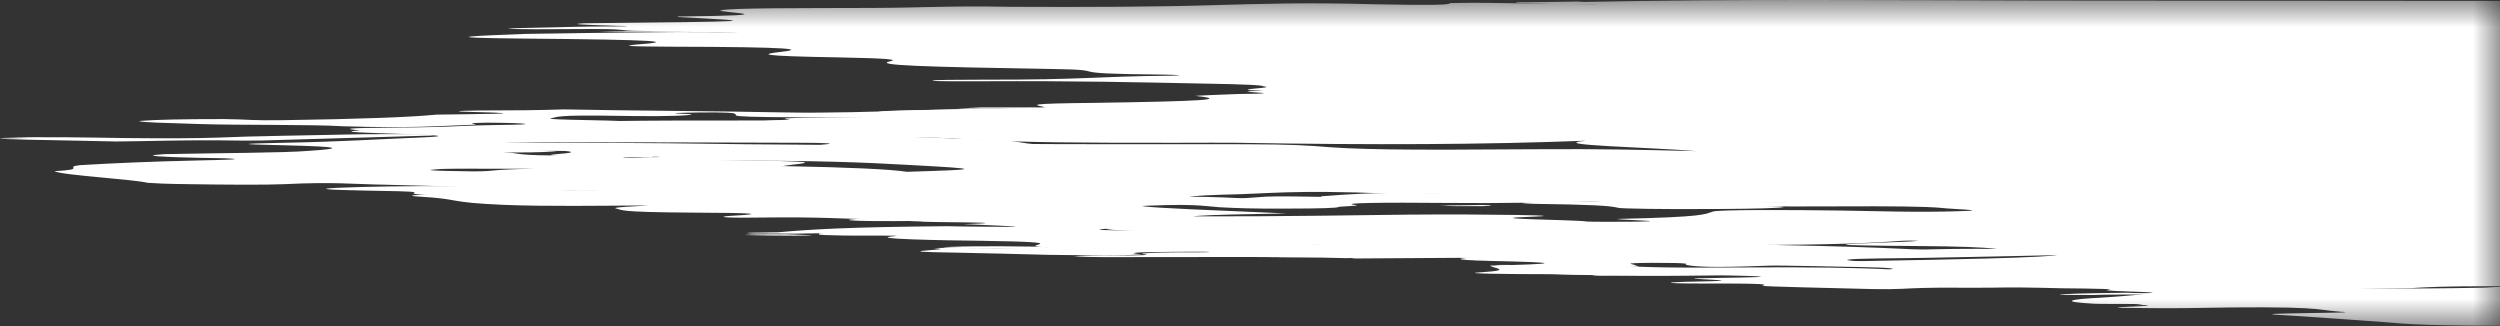 <svg width="46" height="6" viewBox="0 0 46 6" fill="none" xmlns="http://www.w3.org/2000/svg">
<rect x="0" y="0" width="46" height="6" fill="#333333" stroke="none"/>
<mask id="mask0_448_1630" style="mask-type:alpha" maskUnits="userSpaceOnUse" x="0" y="0" width="46" height="6">
<rect width="46" height="6" fill="#D9D9D9"/>
</mask>
<g mask="url(#mask0_448_1630)">
<path d="M11.847 0.569C11.223 0.565 11.691 0.526 10.598 0.535C10.129 0.539 9.505 0.543 9.349 0.526C9.349 0.518 9.973 0.509 10.286 0.501C10.442 0.496 10.598 0.492 10.91 0.488C11.066 0.484 11.535 0.492 11.535 0.479C11.379 0.475 11.223 0.471 11.066 0.466C10.754 0.454 10.442 0.445 10.754 0.428C14.033 0.394 14.033 0.394 12.472 0.313C12.472 0.308 12.472 0.304 12.472 0.304C14.658 0.279 13.252 0.232 13.252 0.193C13.409 0.142 14.814 0.151 16.063 0.146C17 0.142 17.469 0.104 18.562 0.125C19.967 0.133 21.372 0.125 22.309 0.095C23.246 0.069 24.027 0.044 25.276 0.078C26.369 0.099 26.682 0.091 26.682 0.057C27.15 0.044 27.619 0.057 27.931 0.061C28.555 0.061 28.868 0.078 29.336 0.078C29.492 0.069 29.024 0.074 29.024 0.069C28.712 0.057 28.712 0.044 29.18 0.035C31.835 -0.02 34.802 0.005 37.612 0.01C60.879 0.027 83.834 0.052 106.944 0.057C119.905 0.061 132.866 0.061 145.827 0.061C146.451 0.061 147.232 0.065 147.857 0.065C150.667 0.061 153.634 0.061 156.445 0.078C157.226 0.082 157.85 0.074 158.475 0.069C163.94 0.057 169.406 0.074 174.871 0.069C181.117 0.061 187.52 0.074 193.766 0.061C194.078 0.061 194.39 0.061 194.546 0.061C201.261 0.074 207.976 0.061 214.69 0.069C222.029 0.074 229.369 0.065 236.708 0.069C238.269 0.069 239.675 0.086 241.236 0.086C241.861 0.086 242.485 0.099 242.798 0.116C243.422 0.151 244.359 0.172 245.609 0.193C247.014 0.215 245.921 0.232 244.984 0.244C246.389 0.249 247.014 0.227 247.482 0.197C247.795 0.176 248.419 0.163 248.888 0.146C250.449 0.095 251.074 0.099 252.011 0.159C252.323 0.172 252.479 0.189 252.948 0.197C254.353 0.236 254.665 0.291 255.446 0.338C256.227 0.385 257.164 0.428 257.476 0.484C257.632 0.513 258.101 0.543 259.662 0.552C260.599 0.56 261.068 0.59 261.224 0.616C261.38 0.65 260.131 0.633 259.506 0.65C260.131 0.663 261.068 0.65 261.536 0.667C262.161 0.688 261.38 0.706 261.068 0.727C260.443 0.782 261.536 0.825 262.317 0.868C263.722 0.945 264.503 1.022 263.878 1.107C263.878 1.115 264.035 1.124 264.035 1.137C264.347 1.162 263.566 1.192 264.503 1.222C265.128 1.244 264.191 1.282 263.098 1.295C262.005 1.308 261.692 1.282 261.224 1.261C261.068 1.248 260.755 1.231 260.443 1.218C259.35 1.175 259.35 1.133 260.755 1.094C261.068 1.086 261.224 1.077 261.536 1.056C259.975 1.094 258.725 1.128 258.725 1.184C258.725 1.201 258.413 1.214 258.101 1.226C256.695 1.261 258.101 1.291 258.101 1.325C258.257 1.325 258.257 1.32 258.413 1.32C259.818 1.337 259.194 1.359 258.569 1.376C258.257 1.389 257.632 1.393 257.164 1.402C255.446 1.453 255.446 1.453 253.572 1.406C253.416 1.397 253.416 1.389 253.416 1.38C254.978 1.355 255.29 1.316 254.197 1.269C253.728 1.248 253.572 1.226 253.416 1.201C252.635 1.209 251.855 1.256 251.386 1.218C251.855 1.239 253.26 1.261 252.792 1.308C252.479 1.32 252.167 1.329 251.698 1.333C251.074 1.337 250.605 1.325 250.137 1.32C248.888 1.308 248.107 1.291 249.044 1.252C248.107 1.278 248.419 1.299 248.732 1.325C249.044 1.346 249.2 1.367 248.263 1.38C247.326 1.389 246.702 1.376 246.545 1.346C246.389 1.312 245.296 1.308 244.359 1.303C244.203 1.303 244.359 1.316 244.203 1.32C244.515 1.333 242.642 1.35 244.359 1.355C245.14 1.367 244.515 1.393 244.984 1.41C245.296 1.414 245.608 1.423 245.765 1.431C245.921 1.444 245.921 1.453 245.609 1.461C244.047 1.47 242.954 1.431 241.549 1.427C241.08 1.427 241.08 1.41 241.236 1.397C241.392 1.38 241.549 1.359 240.455 1.363C239.675 1.367 239.206 1.38 239.206 1.402C239.362 1.436 239.987 1.461 241.08 1.47C242.642 1.483 242.329 1.495 241.549 1.525C240.612 1.56 239.519 1.572 238.113 1.581C238.894 1.606 239.206 1.632 240.455 1.636C241.236 1.641 241.392 1.628 241.705 1.615C242.329 1.598 241.705 1.598 241.392 1.589C240.455 1.56 240.768 1.53 242.329 1.517C243.422 1.508 244.672 1.504 245.452 1.478C246.233 1.478 246.858 1.483 247.482 1.491C247.482 1.547 246.702 1.598 245.765 1.645C245.452 1.662 245.452 1.675 245.921 1.683C248.575 1.726 248.419 1.816 249.981 1.88C249.981 1.884 250.137 1.888 250.137 1.893C250.137 1.914 251.386 1.94 250.605 1.957C249.512 1.978 248.419 2.004 246.858 1.999C246.389 1.999 245.921 1.995 245.609 1.982C244.203 1.931 242.329 1.922 239.831 1.948C240.612 1.957 241.549 1.965 241.236 1.995C241.08 2.012 240.768 2.029 241.549 2.042C242.329 2.051 243.266 2.046 243.735 2.033C245.296 1.974 246.858 1.999 248.575 2.033C248.888 2.042 249.2 2.038 249.512 2.033C249.981 2.025 250.449 2.008 250.918 2.025C251.386 2.042 250.918 2.059 250.605 2.072C250.449 2.08 250.137 2.085 249.825 2.093C249.512 2.097 249.2 2.106 248.888 2.11C247.326 2.119 248.575 2.162 247.795 2.183C247.638 2.217 248.575 2.196 249.044 2.204C250.449 2.2 251.698 2.179 252.948 2.174C253.572 2.187 253.572 2.204 253.572 2.221C253.572 2.243 253.104 2.26 252.479 2.273C251.855 2.281 251.074 2.281 250.762 2.307C249.668 2.337 247.951 2.311 246.545 2.337C247.17 2.349 247.795 2.345 248.419 2.349C249.044 2.354 249.668 2.358 249.981 2.375C250.293 2.396 249.825 2.409 249.356 2.418C248.732 2.435 248.263 2.448 247.482 2.456C246.389 2.465 246.702 2.482 247.014 2.499C247.014 2.507 247.326 2.499 247.17 2.499C247.014 2.499 247.014 2.499 247.014 2.495C247.17 2.465 247.795 2.448 248.732 2.448C249.825 2.448 249.668 2.478 249.825 2.495C249.981 2.516 249.981 2.537 250.137 2.559C250.293 2.576 250.137 2.597 250.918 2.601C251.386 2.601 251.855 2.589 252.011 2.576C252.323 2.559 252.323 2.542 251.698 2.529C250.918 2.512 249.981 2.499 249.512 2.469C249.044 2.431 249.2 2.413 250.605 2.413C251.542 2.413 252.323 2.422 253.26 2.396C253.885 2.379 255.29 2.409 255.915 2.439C256.539 2.469 256.695 2.512 258.725 2.482C259.506 2.469 260.443 2.49 260.443 2.524C260.443 2.589 260.287 2.589 258.101 2.576C257.164 2.571 256.071 2.571 254.978 2.554C255.915 2.584 256.695 2.601 257.945 2.601C259.506 2.606 260.443 2.644 261.536 2.67C262.005 2.682 261.692 2.695 261.224 2.7C260.755 2.708 260.131 2.7 259.506 2.712C260.443 2.746 261.536 2.764 262.941 2.742C263.722 2.729 264.503 2.729 265.44 2.729C265.596 2.729 265.908 2.729 266.065 2.734C267.782 2.746 266.065 2.806 267.626 2.823C269.031 2.84 269.5 2.866 269.031 2.909C268.875 2.922 268.875 2.939 269.188 2.951C269.656 2.947 269.656 2.939 269.812 2.93C270.281 2.9 271.061 2.892 272.155 2.896C273.248 2.904 273.872 2.922 273.872 2.951C273.872 2.99 273.716 3.033 275.746 3.033C277.464 3.105 280.587 3.126 282.305 3.199C282.773 3.225 283.085 3.25 283.398 3.276C283.866 3.31 282.305 3.314 281.992 3.34C282.461 3.349 282.617 3.344 282.773 3.34C284.022 3.31 285.115 3.319 285.428 3.361C285.584 3.383 285.115 3.404 286.521 3.4C287.145 3.4 287.301 3.434 288.082 3.447C289.331 3.464 290.893 3.477 290.893 3.528C291.049 3.545 291.83 3.553 292.298 3.562C292.611 3.566 292.767 3.575 292.767 3.579C292.923 3.592 292.767 3.6 293.079 3.613C292.923 3.596 292.767 3.571 293.548 3.571C294.953 3.566 294.797 3.609 295.734 3.622C296.046 3.63 296.046 3.618 295.89 3.622C294.797 3.588 293.86 3.545 292.454 3.515C291.986 3.502 291.674 3.489 291.83 3.468C292.767 3.442 293.704 3.43 294.641 3.472C294.797 3.481 294.641 3.498 295.109 3.498C298.076 3.489 298.701 3.549 299.481 3.605C299.638 3.618 299.638 3.635 299.95 3.647C300.887 3.711 301.668 3.775 300.887 3.848C300.262 3.891 300.574 3.942 299.638 3.985C299.169 4.006 298.701 4.027 297.92 4.049C298.544 4.066 299.013 4.079 299.638 4.096C300.262 4.074 300.574 4.057 299.794 4.032C299.325 4.015 299.325 3.989 299.794 3.972C300.418 3.951 301.199 3.963 301.824 3.972C303.073 4.01 303.229 4.057 303.541 4.104C304.166 4.181 304.634 4.258 304.947 4.335C305.415 4.446 305.103 4.561 304.01 4.672C303.541 4.719 303.541 4.762 304.947 4.8C305.415 4.813 306.196 4.826 305.728 4.847C305.103 4.877 303.854 4.869 303.229 4.856C302.136 4.839 301.199 4.847 300.262 4.856C298.388 4.864 298.388 4.817 297.764 4.792C297.295 4.728 297.295 4.664 296.983 4.6C296.983 4.561 298.076 4.523 297.295 4.48C296.983 4.471 296.983 4.45 296.358 4.459C295.89 4.467 296.202 4.48 296.514 4.484C296.827 4.493 296.983 4.497 296.827 4.51C295.109 4.54 296.046 4.595 295.421 4.634C295.109 4.659 295.109 4.689 294.641 4.719C293.704 4.787 294.172 4.851 295.89 4.907C296.358 4.92 296.358 4.933 296.358 4.95C296.202 5.018 296.827 5.082 298.857 5.133C299.325 5.142 299.638 5.159 299.794 5.172C300.106 5.202 299.638 5.21 298.544 5.206C299.95 5.214 300.887 5.236 301.199 5.283C301.668 5.347 302.292 5.411 302.292 5.475C302.292 5.505 303.229 5.518 304.01 5.53C304.791 5.543 306.196 5.552 305.103 5.594C304.947 5.603 305.103 5.607 305.259 5.616C307.289 5.714 306.821 5.821 306.977 5.927C307.133 5.962 306.508 5.991 304.947 6C303.385 5.983 303.229 5.94 302.917 5.906C302.448 5.863 303.073 5.816 302.917 5.765C302.136 5.799 302.292 5.833 302.292 5.868C302.136 5.91 299.794 5.957 298.232 5.949C297.608 5.944 297.451 5.932 297.295 5.919C296.983 5.898 296.671 5.88 296.202 5.863C295.734 5.846 295.265 5.842 294.953 5.863C294.484 5.893 294.016 5.915 292.767 5.919C291.361 5.923 291.205 5.885 290.737 5.863C290.424 5.846 289.8 5.851 289.331 5.846C287.614 5.833 287.458 5.812 288.707 5.778C289.8 5.744 291.049 5.74 292.454 5.752C293.079 5.757 293.704 5.765 294.016 5.744C294.328 5.722 293.704 5.714 293.235 5.71C291.518 5.684 292.142 5.654 292.923 5.624C292.142 5.637 291.518 5.65 290.893 5.658C289.956 5.676 288.863 5.688 288.082 5.65C287.301 5.611 288.551 5.599 289.488 5.586C289.956 5.577 290.581 5.577 290.737 5.56C290.424 5.543 289.8 5.547 289.488 5.556C288.394 5.577 286.989 5.586 285.74 5.586C284.178 5.59 283.398 5.616 282.617 5.646C282.461 5.654 282.148 5.663 282.461 5.671C282.773 5.68 283.241 5.676 283.554 5.667C284.022 5.654 284.178 5.62 285.271 5.633C286.677 5.646 288.238 5.654 289.019 5.697C289.488 5.727 289.956 5.757 288.394 5.782C286.833 5.808 286.521 5.838 287.926 5.876C288.395 5.889 288.551 5.906 287.926 5.923C286.989 5.944 285.896 5.953 284.803 5.94C284.022 5.932 284.022 5.91 284.335 5.889C284.803 5.863 285.428 5.838 284.178 5.812C284.022 5.808 283.866 5.804 283.866 5.799C283.866 5.757 283.085 5.748 281.836 5.765C280.275 5.791 279.025 5.804 278.557 5.735C278.401 5.718 277.776 5.722 277.62 5.731C276.839 5.765 275.746 5.757 274.497 5.757C273.404 5.757 271.998 5.765 271.998 5.812C271.998 5.838 271.374 5.846 270.437 5.851C269.344 5.855 268.251 5.851 267.001 5.842C266.221 5.838 265.752 5.821 265.752 5.795C265.908 5.774 265.908 5.752 265.752 5.731C265.284 5.688 266.065 5.671 267.47 5.671C268.719 5.671 269.968 5.663 271.218 5.663C271.374 5.641 270.749 5.641 270.437 5.641C268.095 5.633 266.221 5.582 263.566 5.586C262.785 5.586 261.848 5.573 261.692 5.552C261.068 5.488 259.038 5.466 257.476 5.432C257.32 5.428 257.32 5.424 257.32 5.415C257.164 5.394 258.413 5.377 257.632 5.36C256.852 5.342 256.227 5.36 255.446 5.368C254.822 5.377 254.197 5.372 253.572 5.377C252.792 5.381 252.323 5.398 252.167 5.424C253.104 5.419 252.792 5.372 254.041 5.385C255.134 5.398 255.446 5.428 255.134 5.458C254.978 5.471 254.822 5.483 255.29 5.488C255.758 5.496 256.227 5.488 256.695 5.479C258.101 5.449 259.038 5.441 259.194 5.505C259.194 5.522 259.662 5.535 260.443 5.539C262.005 5.543 261.692 5.577 261.38 5.603C261.068 5.637 260.131 5.641 259.038 5.633C257.945 5.62 256.695 5.603 256.227 5.658C256.852 5.633 257.632 5.616 258.569 5.633C259.662 5.654 261.068 5.663 261.848 5.693C262.161 5.701 262.161 5.71 262.629 5.701C264.191 5.688 264.347 5.714 264.035 5.744C263.878 5.757 263.566 5.765 263.566 5.782C263.41 5.821 262.629 5.821 261.848 5.804C260.599 5.778 259.194 5.778 257.788 5.782C256.227 5.787 254.822 5.761 253.416 5.744C252.167 5.731 251.074 5.722 250.449 5.765C250.137 5.787 249.356 5.791 248.419 5.791C248.107 5.791 247.795 5.795 247.951 5.804C248.107 5.816 248.419 5.816 248.732 5.812C249.825 5.787 251.23 5.787 252.479 5.787C253.26 5.787 253.572 5.799 253.728 5.816C254.197 5.863 252.011 5.923 250.449 5.91C249.825 5.906 249.512 5.91 249.356 5.923C249.044 5.944 248.575 5.966 247.639 5.949C246.702 5.936 245.765 5.923 245.765 5.885C245.765 5.859 246.389 5.825 244.828 5.821C243.11 5.816 243.422 5.859 243.266 5.889C243.11 5.936 240.455 5.962 239.05 5.932C238.582 5.919 238.582 5.906 238.738 5.889C238.894 5.88 239.206 5.872 239.675 5.863C240.455 5.846 241.236 5.829 240.924 5.804C240.768 5.787 238.113 5.774 237.332 5.787C236.083 5.808 234.678 5.821 233.429 5.842C232.179 5.863 230.93 5.876 229.369 5.859C230.149 5.872 230.462 5.885 229.993 5.906C229.056 5.944 225.309 5.983 223.591 5.97C222.966 5.966 222.654 5.957 222.654 5.94C222.498 5.885 221.092 5.868 219.375 5.898C219.062 5.902 218.594 5.91 218.438 5.906C216.876 5.855 216.564 5.91 215.939 5.927C215.002 5.957 213.753 5.944 212.66 5.953C212.036 5.957 211.879 5.932 212.192 5.919C212.972 5.889 213.909 5.859 213.753 5.816C213.753 5.804 214.222 5.799 214.69 5.799C217.813 5.808 217.813 5.808 219.687 5.748C217.345 5.782 215.159 5.825 212.504 5.761C212.816 5.804 211.723 5.825 210.786 5.842C208.6 5.88 207.039 5.944 204.228 5.957C202.666 5.966 200.48 5.927 200.324 5.885C200.168 5.868 200.48 5.842 199.543 5.842C198.606 5.838 197.669 5.846 197.201 5.868C196.576 5.898 195.952 5.927 194.703 5.94C193.609 5.953 192.673 5.953 191.736 5.923C190.486 5.88 190.174 5.885 189.237 5.927C188.769 5.953 188.3 5.966 187.363 5.936C187.207 5.927 186.895 5.91 186.426 5.919C184.553 5.949 184.084 5.902 183.46 5.872C182.835 5.842 182.21 5.833 181.43 5.859C180.18 5.893 179.4 5.859 178.463 5.846C178.15 5.842 178.15 5.833 178.15 5.825C178.306 5.799 181.43 5.748 182.21 5.761C182.991 5.774 183.928 5.765 184.553 5.769C183.303 5.769 181.742 5.752 180.805 5.71C180.493 5.697 180.18 5.688 179.712 5.705C178.306 5.748 176.901 5.744 175.652 5.697C175.496 5.688 175.027 5.688 174.715 5.697C174.403 5.705 174.09 5.714 174.559 5.727C176.12 5.761 175.496 5.799 174.559 5.833C173.466 5.872 172.06 5.872 170.655 5.838C170.186 5.859 170.811 5.876 170.811 5.893C170.967 5.94 170.186 5.966 168.469 5.97C167.688 5.97 166.751 5.979 165.97 5.974C163.16 5.974 162.847 5.966 162.535 5.889C162.379 5.851 163.472 5.829 164.877 5.846C165.502 5.855 165.814 5.876 166.751 5.872C167.22 5.846 166.127 5.829 166.283 5.808C165.033 5.838 161.442 5.829 160.505 5.799C160.037 5.787 160.193 5.769 160.505 5.757C160.973 5.74 161.442 5.722 160.973 5.697C159.724 5.744 158.163 5.718 156.601 5.718C156.601 5.735 157.226 5.735 157.694 5.74C158.319 5.744 158.943 5.744 159.256 5.757C159.88 5.795 160.349 5.825 162.223 5.833C163.16 5.838 162.379 5.868 161.754 5.876C159.88 5.898 158.319 5.88 156.757 5.851C155.196 5.821 153.79 5.778 151.917 5.757C151.917 5.791 154.727 5.778 153.634 5.829C153.634 5.833 154.103 5.833 154.415 5.838C155.196 5.842 156.601 5.829 156.757 5.863C157.07 5.906 155.352 5.893 154.727 5.906C153.478 5.932 152.229 5.953 150.667 5.966C150.043 5.97 149.574 5.974 148.95 5.974C148.013 5.974 147.232 5.974 147.544 5.936C147.7 5.923 147.7 5.91 147.388 5.898C146.763 5.876 145.983 5.872 145.202 5.868C144.577 5.863 144.421 5.88 144.265 5.893C143.797 5.919 144.577 5.932 145.202 5.944C145.358 5.949 145.67 5.957 145.514 5.97C143.328 5.97 141.142 5.97 138.956 5.97C138.019 5.97 137.707 5.957 137.863 5.932C138.331 5.885 138.019 5.838 138.175 5.791C137.394 5.795 137.238 5.808 136.926 5.821C135.677 5.893 133.334 5.898 131.304 5.833C130.68 5.812 130.367 5.782 129.118 5.765C129.118 5.808 128.494 5.838 127.088 5.855C126.307 5.863 125.995 5.876 125.995 5.902C125.995 5.919 125.527 5.923 125.058 5.923C124.434 5.923 123.965 5.91 124.121 5.893C124.121 5.876 124.277 5.863 124.434 5.846C124.434 5.825 124.277 5.812 123.497 5.808C122.56 5.804 122.091 5.821 122.091 5.842C122.247 5.876 121.779 5.906 121.154 5.936C120.53 5.97 117.719 5.987 116.626 5.966C116.314 5.957 116.157 5.944 116.314 5.936C116.782 5.91 117.407 5.906 118.5 5.923C117.407 5.893 117.251 5.868 118.5 5.846C119.281 5.833 119.749 5.816 119.437 5.791C118.968 5.765 118.344 5.761 117.407 5.765C116.157 5.765 115.064 5.774 113.815 5.765C113.191 5.761 112.878 5.765 112.566 5.778C111.473 5.812 110.067 5.829 108.35 5.833C106.788 5.838 106.476 5.851 107.569 5.889C108.037 5.906 108.662 5.919 108.194 5.94C107.569 5.962 106.788 5.966 105.851 5.953C104.914 5.94 104.134 5.94 103.041 5.949C100.542 5.97 99.449 5.953 97.419 5.859C98.2 5.927 95.701 5.932 94.764 5.94C92.422 5.966 90.08 5.927 87.894 5.898C87.425 5.889 87.581 5.872 87.894 5.863C88.518 5.846 89.299 5.833 90.236 5.846C91.641 5.868 92.422 5.851 93.359 5.825C94.14 5.799 95.077 5.795 96.17 5.782C97.731 5.761 99.605 5.761 100.854 5.722C101.323 5.705 101.948 5.701 102.728 5.705C103.353 5.71 104.29 5.71 104.446 5.731C104.602 5.752 103.665 5.752 103.197 5.765C103.041 5.769 102.884 5.774 102.728 5.778C100.542 5.821 100.542 5.821 102.728 5.872C103.197 5.868 103.197 5.859 103.041 5.851C102.884 5.825 102.26 5.795 103.041 5.778C104.134 5.752 105.539 5.744 106.944 5.74C107.257 5.74 107.725 5.74 107.881 5.752C108.037 5.791 108.974 5.774 109.911 5.774C108.194 5.752 107.101 5.718 107.257 5.667C106.944 5.676 106.944 5.71 106.164 5.701C104.602 5.684 105.227 5.641 105.383 5.611C104.29 5.603 103.821 5.62 103.353 5.637C101.167 5.731 99.605 5.744 95.858 5.701C95.545 5.697 95.389 5.697 95.077 5.697C92.578 5.71 92.578 5.71 90.236 5.684C90.704 5.718 91.173 5.752 89.611 5.769C88.362 5.787 86.176 5.769 85.239 5.735C84.771 5.718 84.615 5.701 84.146 5.684C83.678 5.663 83.209 5.65 82.116 5.663C84.458 5.684 83.678 5.761 85.551 5.787C85.708 5.787 85.708 5.795 85.708 5.795C85.395 5.833 84.302 5.838 83.209 5.846C82.272 5.851 81.179 5.838 81.335 5.816C81.648 5.778 80.867 5.769 79.93 5.761C78.681 5.748 78.368 5.735 79.618 5.714C80.086 5.705 80.555 5.697 80.242 5.676C79.93 5.658 79.305 5.654 78.681 5.658C77.588 5.667 76.651 5.671 75.558 5.68C74.465 5.688 73.528 5.684 72.903 5.658C72.591 5.646 71.81 5.641 72.122 5.62C72.434 5.599 73.059 5.59 73.84 5.594C75.245 5.603 75.558 5.573 76.026 5.552C76.495 5.526 75.558 5.522 75.089 5.509C74.621 5.496 74.465 5.483 74.777 5.466C75.089 5.449 75.714 5.441 76.338 5.445C78.368 5.453 79.149 5.424 79.149 5.364C76.338 5.411 73.059 5.372 70.561 5.424C70.092 5.419 70.404 5.436 70.404 5.428C71.341 5.424 71.81 5.445 72.591 5.453C72.747 5.458 72.903 5.458 73.059 5.462C73.84 5.479 74.465 5.5 75.245 5.518C75.714 5.526 76.338 5.535 75.87 5.552C75.558 5.569 75.089 5.582 74.308 5.573C73.371 5.56 72.434 5.569 71.654 5.573C70.404 5.577 68.999 5.582 70.248 5.633C70.404 5.641 70.404 5.65 70.092 5.658C69.624 5.667 69.155 5.667 68.687 5.658C67.75 5.637 66.657 5.62 65.564 5.607C64.783 5.599 64.783 5.577 64.783 5.556C64.939 5.522 64.627 5.496 63.221 5.496C62.128 5.496 61.035 5.505 61.348 5.552C61.504 5.577 60.723 5.603 61.191 5.629C61.348 5.637 61.191 5.646 60.723 5.65C60.255 5.654 59.786 5.65 59.318 5.641C58.537 5.62 57.912 5.599 56.819 5.59C55.726 5.569 56.819 5.552 56.975 5.53C57.288 5.518 57.6 5.509 58.068 5.5C59.318 5.483 59.474 5.453 59.005 5.424C58.849 5.407 58.225 5.389 58.849 5.377C59.474 5.36 60.255 5.377 60.723 5.381C61.816 5.394 62.909 5.389 64.002 5.385C66.032 5.381 67.281 5.355 67.75 5.3C68.375 5.236 69.936 5.193 72.278 5.176C72.434 5.176 72.591 5.167 72.434 5.159C71.81 5.159 71.341 5.172 70.873 5.18C70.561 5.184 70.092 5.193 69.936 5.184C68.531 5.12 66.032 5.163 64.315 5.138C65.095 5.163 66.501 5.172 67.438 5.197C68.375 5.223 68.218 5.266 67.125 5.266C65.095 5.27 64.002 5.325 61.972 5.325C61.504 5.325 61.191 5.33 60.723 5.33C59.318 5.33 58.693 5.313 60.098 5.266C57.912 5.317 59.63 5.424 55.726 5.411C56.351 5.441 56.819 5.432 57.288 5.432C57.756 5.432 58.537 5.419 58.849 5.441C59.161 5.462 58.537 5.479 57.912 5.488C57.288 5.496 56.663 5.5 56.819 5.526C56.507 5.569 55.882 5.599 54.008 5.582C53.228 5.573 52.915 5.56 53.228 5.539C53.384 5.522 53.54 5.505 53.228 5.488C53.072 5.483 52.915 5.488 52.915 5.492C52.291 5.513 51.978 5.552 50.573 5.547C48.855 5.543 49.011 5.496 48.387 5.466C48.231 5.462 48.075 5.462 47.919 5.458C47.45 5.445 46.825 5.432 46.669 5.411C46.982 5.372 47.762 5.372 48.699 5.389C49.636 5.407 50.573 5.419 51.354 5.385C51.666 5.372 52.291 5.368 52.759 5.364C53.696 5.355 54.477 5.351 54.008 5.313C53.852 5.304 54.008 5.291 54.321 5.287C55.882 5.266 55.414 5.249 54.477 5.223C53.384 5.189 55.102 5.18 55.882 5.159C54.945 5.172 54.165 5.172 53.852 5.189C53.228 5.249 51.978 5.249 50.105 5.236C48.855 5.227 47.45 5.236 46.357 5.261C46.201 5.266 46.045 5.266 45.889 5.266C44.952 5.266 44.639 5.283 44.327 5.304C42.765 5.321 41.672 5.308 40.735 5.27C41.048 5.197 39.642 5.138 38.081 5.082C37.612 5.078 37.769 5.052 36.832 5.056C34.958 5.069 32.928 5.048 31.054 5.073C29.805 5.086 29.18 5.061 28.399 5.035C27.775 5.014 27.15 4.997 27.931 4.971C28.399 4.954 28.243 4.933 28.555 4.911C28.712 4.894 29.492 4.877 29.961 4.898C30.585 4.933 31.366 4.924 32.303 4.92C33.24 4.915 34.177 4.924 34.802 4.958C34.958 4.924 34.333 4.915 33.865 4.907C31.678 4.864 31.835 4.847 34.021 4.809C35.739 4.775 37.769 4.749 37.925 4.676C37.925 4.655 38.081 4.638 37.456 4.621C36.988 4.608 36.832 4.591 36.675 4.574C36.519 4.553 36.051 4.531 35.27 4.527C33.396 4.514 33.865 4.493 34.645 4.463C34.958 4.45 35.426 4.442 35.27 4.412C34.645 4.454 34.177 4.497 32.615 4.506C32.303 4.506 32.772 4.506 32.772 4.51C34.802 4.548 35.582 4.608 36.519 4.664C37.3 4.702 36.832 4.715 35.426 4.715C35.114 4.715 34.645 4.711 34.489 4.719C33.24 4.762 31.678 4.749 30.117 4.758C28.087 4.766 27.306 4.749 26.369 4.711C26.213 4.702 25.901 4.698 25.432 4.693C24.808 4.711 24.495 4.745 23.246 4.728C22.309 4.715 21.841 4.659 22.465 4.634C22.778 4.621 23.246 4.608 23.559 4.591C23.715 4.578 24.495 4.57 23.559 4.553C22.778 4.535 23.246 4.51 24.808 4.48C23.559 4.489 21.216 4.467 19.967 4.442C19.655 4.433 18.874 4.437 18.718 4.424C18.249 4.403 18.405 4.386 19.186 4.378C19.811 4.369 20.748 4.378 20.748 4.356C20.748 4.322 21.685 4.288 20.904 4.254C20.123 4.22 20.123 4.19 21.216 4.16C21.997 4.138 20.904 4.13 20.592 4.121C19.03 4.087 18.718 4.049 19.342 3.998C19.655 3.98 19.967 3.963 20.748 3.972C22.465 3.993 23.871 3.976 25.432 3.955C26.057 3.946 26.838 3.942 27.462 3.951C28.087 3.955 28.712 3.968 28.243 3.985C26.994 4.027 29.024 4.044 29.18 4.074C29.18 4.083 29.805 4.083 30.117 4.079C30.585 4.07 30.273 4.062 30.117 4.053C29.961 4.044 29.648 4.032 29.805 4.027C31.366 3.993 31.366 3.942 31.522 3.891C31.678 3.857 32.928 3.861 33.865 3.874C34.489 3.882 35.27 3.912 36.051 3.886C36.675 3.869 35.895 3.848 35.739 3.827C35.426 3.797 34.802 3.793 33.865 3.797C32.772 3.801 31.678 3.801 31.054 3.771C30.898 3.767 30.898 3.763 30.898 3.754C31.366 3.724 32.147 3.729 32.928 3.733C31.21 3.716 30.117 3.686 29.336 3.639C28.712 3.605 28.087 3.553 25.901 3.566C25.745 3.566 25.589 3.566 25.589 3.562C23.715 3.489 23.402 3.566 22.465 3.583C22.309 3.588 22.309 3.592 22.153 3.596C21.841 3.618 21.685 3.635 22.465 3.652C23.246 3.664 23.09 3.69 22.778 3.707C22.465 3.729 21.685 3.72 21.06 3.716C20.123 3.711 19.186 3.711 18.562 3.737C18.093 3.754 17.312 3.754 17 3.737C15.907 3.673 12.784 3.673 11.535 3.613C11.223 3.6 10.442 3.609 9.973 3.609C8.099 3.609 7.475 3.592 7.631 3.541C7.631 3.519 7.162 3.515 6.694 3.506C6.069 3.494 5.757 3.477 6.226 3.455C6.694 3.434 7.475 3.421 8.412 3.425C9.192 3.425 9.661 3.438 9.817 3.46C9.817 3.472 9.661 3.494 10.442 3.498C11.223 3.502 11.535 3.485 12.003 3.472C13.409 3.421 13.252 3.361 11.223 3.323C10.129 3.302 9.349 3.276 8.412 3.25C7.631 3.233 7.006 3.199 8.412 3.173C9.192 3.156 8.88 3.122 9.817 3.105C8.724 3.105 7.631 3.109 7.631 3.071C7.631 3.037 8.724 3.033 9.817 3.028C13.721 3.024 16.063 3.067 16.688 3.161C18.093 3.118 18.093 3.109 16.688 3.033C15.907 2.99 15.126 2.951 13.096 2.956C12.472 2.956 11.691 2.969 11.379 2.947C10.91 2.926 11.379 2.909 12.003 2.892C12.316 2.892 12.003 2.879 12.003 2.887C12.003 2.892 12.003 2.892 11.847 2.892C10.442 2.887 9.817 2.87 10.286 2.832C10.91 2.785 10.129 2.751 9.036 2.717C7.943 2.678 7.943 2.648 9.505 2.627C9.973 2.618 12.472 2.635 12.94 2.644C13.409 2.653 14.033 2.657 14.658 2.661C15.595 2.674 15.595 2.648 15.751 2.631C16.063 2.61 16.688 2.614 17.156 2.623C18.562 2.661 20.436 2.653 22.153 2.653C23.402 2.653 23.715 2.657 24.183 2.687C24.964 2.755 25.745 2.764 28.243 2.746C29.492 2.738 30.117 2.755 31.21 2.781C30.429 2.712 28.399 2.67 29.18 2.589C27.306 2.661 25.276 2.67 22.778 2.627C22.465 2.623 22.153 2.627 21.685 2.627C19.967 2.631 18.718 2.618 18.093 2.576C17.937 2.571 17.937 2.567 17.781 2.563C17.156 2.507 16.219 2.537 15.282 2.559C13.409 2.597 9.973 2.576 8.88 2.52C8.724 2.486 8.256 2.452 9.817 2.431C10.754 2.418 10.129 2.392 9.661 2.384C8.412 2.354 8.88 2.332 9.661 2.302C9.661 2.298 9.817 2.298 9.817 2.294C10.129 2.226 11.847 2.213 14.033 2.217C14.189 2.208 14.658 2.208 14.502 2.196C14.189 2.166 15.126 2.162 15.907 2.153C16.063 2.153 16.219 2.153 16.219 2.153C16.375 2.149 16.532 2.153 16.844 2.153C16.688 2.14 16.375 2.127 15.907 2.119C15.439 2.115 15.282 2.106 15.439 2.097C15.751 2.089 15.907 2.08 16.375 2.076C16.688 2.076 17 2.076 17.156 2.08C17.312 2.08 17.469 2.093 17.625 2.08C17.312 2.072 16.844 2.072 16.532 2.068C15.907 2.059 16.219 2.046 16.532 2.033C17 2.021 17.625 2.016 18.249 2.008C18.562 2.004 18.874 1.999 19.03 1.995C19.342 1.986 19.186 1.974 19.186 1.961C19.03 1.931 18.874 1.905 20.123 1.893C22.153 1.863 22.622 1.833 21.997 1.764C22.153 1.752 22.465 1.743 22.778 1.73C24.027 1.717 22.309 1.688 23.246 1.671C22.465 1.645 23.559 1.619 23.246 1.589C23.246 1.568 22.934 1.551 22.153 1.538C20.904 1.513 19.811 1.487 18.093 1.495C17.781 1.495 17.156 1.5 17.156 1.483C17.156 1.47 17.625 1.466 18.093 1.466C19.967 1.47 20.123 1.406 21.529 1.393C21.841 1.389 21.685 1.376 21.372 1.372C19.342 1.355 20.592 1.286 19.342 1.269C17 1.231 16.063 1.201 16.375 1.128C16.532 1.098 16.375 1.073 15.439 1.056C13.877 1.03 14.033 0.996 14.345 0.957C14.814 0.906 14.658 0.864 12.316 0.859C11.379 0.855 11.535 0.838 11.691 0.821C12.472 0.765 12.159 0.731 9.661 0.71C7.787 0.693 8.88 0.654 9.661 0.624C11.535 0.595 12.003 0.595 12.472 0.59C12.784 0.59 13.252 0.595 13.565 0.59C13.565 0.582 13.252 0.59 13.252 0.586C13.096 0.586 12.94 0.586 12.784 0.586C12.316 0.582 12.159 0.573 11.847 0.569Z" fill="white"/>
<path d="M58.062 5.623C58.062 5.644 57.749 5.659 57.124 5.664C56.03 5.674 55.717 5.689 56.499 5.72C56.811 5.73 57.437 5.761 56.499 5.761C55.873 5.761 54.779 5.771 54.154 5.74C53.685 5.71 53.372 5.705 52.747 5.725C51.965 5.75 51.34 5.766 50.245 5.766C49.933 5.766 49.464 5.771 49.464 5.781C49.464 5.796 49.776 5.801 50.089 5.801C51.183 5.801 51.965 5.857 53.059 5.816C53.372 5.811 53.685 5.816 53.841 5.821C54.31 5.867 55.561 5.857 56.811 5.852C56.342 5.882 55.717 5.903 54.779 5.903C53.997 5.903 53.216 5.913 52.903 5.938C52.59 5.954 52.434 5.964 51.809 5.954C51.34 5.943 50.871 5.933 51.183 5.918C51.496 5.903 51.965 5.882 51.027 5.877C50.558 5.872 49.62 5.867 49.307 5.893C48.995 5.913 49.307 5.943 48.213 5.948C47.9 5.948 48.682 5.979 48.838 5.994C48.213 6.004 47.744 5.999 47.119 5.994C44.5 6 44.383 5.969 43.758 5.918C43.133 5.877 42.429 5.821 41.96 5.796C41.178 5.755 43.679 5.766 43.054 5.735C42.585 5.7 42.741 5.623 40.24 5.669C39.927 5.674 39.458 5.669 38.989 5.664C38.833 5.644 39.771 5.634 39.458 5.613H39.302C39.771 5.583 38.677 5.598 38.52 5.588C37.895 5.552 38.051 5.507 38.677 5.476C39.146 5.446 39.458 5.415 39.615 5.385C39.458 5.364 38.52 5.354 38.833 5.329C38.833 5.319 38.676 5.314 38.364 5.309C37.739 5.309 37.426 5.278 36.644 5.293C36.175 5.298 35.706 5.288 35.394 5.298C35.081 5.304 34.925 5.329 34.456 5.319C33.674 5.298 32.423 5.273 32.423 5.258C32.736 5.197 31.329 5.227 30.86 5.212C30.703 5.207 30.703 5.197 30.86 5.192C31.016 5.177 32.111 5.177 31.485 5.146C31.329 5.136 30.86 5.121 31.485 5.116C32.267 5.105 32.736 5.095 32.111 5.075C31.642 5.06 31.172 5.039 30.391 5.05C29.609 5.06 29.14 5.06 28.515 5.045C28.671 5.039 28.828 5.034 28.671 5.029C28.671 5.029 28.515 5.029 28.671 5.034C28.671 5.039 28.671 5.045 28.515 5.045C27.733 5.045 26.795 5.034 27.264 5.009C27.89 4.968 27.421 4.928 27.421 4.887C28.671 4.857 28.828 4.831 27.421 4.801C26.639 4.78 26.795 4.755 27.264 4.725C27.421 4.709 28.046 4.694 27.421 4.684C26.795 4.674 25.857 4.664 25.232 4.674C24.45 4.684 24.919 4.704 25.076 4.72C25.232 4.73 25.232 4.74 24.763 4.75C23.669 4.72 22.418 4.73 21.167 4.73C20.542 4.73 20.073 4.74 19.76 4.714C19.916 4.694 21.48 4.714 21.011 4.674C21.011 4.659 21.167 4.648 21.636 4.643C21.949 4.643 22.262 4.643 22.262 4.638C22.262 4.628 21.949 4.633 21.636 4.633C20.854 4.638 20.698 4.654 21.011 4.679C20.542 4.714 19.916 4.694 19.291 4.689C18.666 4.674 18.197 4.659 17.571 4.648C16.164 4.628 17.571 4.598 17.259 4.572C16.946 4.552 17.884 4.567 18.353 4.567C18.666 4.562 19.447 4.562 19.291 4.552C18.509 4.516 20.073 4.461 18.04 4.43C17.415 4.425 15.852 4.395 16.477 4.344C16.633 4.329 15.852 4.339 15.539 4.334C15.226 4.329 15.07 4.323 15.07 4.313C15.07 4.308 15.07 4.298 15.07 4.293C15.539 4.257 16.477 4.227 17.259 4.217C19.291 4.196 18.822 4.166 17.884 4.13L17.728 4.125C18.978 4.085 16.946 4.095 16.946 4.075C16.477 4.064 16.633 4.039 16.164 4.034C15.383 4.029 15.226 3.988 13.976 4.003C13.194 4.014 13.194 3.983 13.507 3.968C14.132 3.932 13.819 3.917 12.725 3.912C11.318 3.902 11.474 3.866 11.318 3.831C11.318 3.811 11.631 3.8 11.943 3.78C11.005 3.785 10.067 3.8 9.286 3.77C8.191 3.724 8.504 3.663 7.722 3.618C7.097 3.582 8.66 3.541 10.224 3.557C10.693 3.526 10.849 3.521 11.631 3.501C11.005 3.501 10.224 3.506 9.598 3.491C9.286 3.475 8.973 3.465 8.66 3.45C8.348 3.43 7.722 3.414 7.097 3.399C6.472 3.389 6.159 3.343 5.221 3.389C4.908 3.404 4.127 3.399 3.501 3.389C3.032 3.384 2.876 3.374 2.72 3.364C2.407 3.293 1.156 3.227 1 3.15C1.625 3.115 1.156 3.074 1.469 3.039C2.094 3.003 2.72 2.973 3.658 2.952C4.127 2.942 4.596 2.932 4.127 2.912C3.814 2.907 3.501 2.902 3.189 2.891C2.72 2.871 2.72 2.856 3.032 2.836C3.97 2.815 5.221 2.815 5.69 2.775C6.315 2.734 6.315 2.698 5.221 2.673C4.283 2.653 4.439 2.643 5.221 2.627C6.315 2.607 6.941 2.561 7.722 2.531C8.348 2.505 8.035 2.485 7.41 2.465C6.784 2.445 6.159 2.429 6.628 2.399C6.315 2.373 6.315 2.353 7.253 2.348C7.879 2.343 8.191 2.333 8.504 2.318C8.66 2.312 8.66 2.312 8.817 2.307C9.129 2.297 9.911 2.297 9.598 2.272C9.442 2.262 9.129 2.257 8.973 2.257C8.348 2.267 8.973 2.287 8.66 2.297C8.035 2.318 7.566 2.363 6.315 2.323C5.69 2.287 4.439 2.307 3.658 2.282C3.032 2.262 2.563 2.252 2.563 2.226C2.876 2.201 3.345 2.191 4.127 2.191C4.596 2.196 4.596 2.221 5.221 2.211C6.628 2.191 7.566 2.155 8.035 2.109C8.66 2.099 10.067 2.094 8.66 2.059C8.348 2.053 8.348 2.038 8.817 2.033C9.442 2.033 9.911 2.028 10.38 2.013C11.631 2.038 13.194 2.043 14.445 2.069C15.226 2.084 16.164 2.053 16.79 2.033C17.415 2.013 17.884 1.993 18.822 2.003C19.604 2.013 19.916 2.038 19.604 2.069C19.291 2.074 19.291 2.064 19.447 2.069C19.447 2.069 19.447 2.069 19.604 2.069C19.916 2.064 19.76 2.059 19.76 2.064C19.76 2.064 19.76 2.064 19.604 2.064C20.698 2.119 22.105 2.14 23.981 2.114C24.45 2.109 24.607 2.104 25.076 2.119C26.326 2.165 27.89 2.16 29.297 2.114C29.922 2.094 30.703 2.069 32.111 2.089C30.547 2.119 30.391 2.155 31.642 2.201C32.423 2.231 31.954 2.287 33.674 2.297C33.986 2.297 33.674 2.323 33.361 2.323C32.736 2.328 31.798 2.358 31.485 2.318C31.016 2.262 30.078 2.297 29.453 2.297C28.828 2.297 28.671 2.343 28.046 2.323C26.795 2.277 25.388 2.262 25.076 2.211C24.919 2.175 25.076 2.165 23.512 2.17C21.793 2.175 19.135 2.196 17.884 2.099C17.571 2.186 17.571 2.155 15.383 2.16C13.038 2.16 13.663 2.125 13.507 2.089C13.507 2.079 13.35 2.064 12.881 2.069C11.943 2.084 12.725 2.094 12.725 2.104C12.725 2.125 12.256 2.145 11.631 2.135C10.693 2.119 10.38 2.125 10.224 2.155C10.224 2.175 9.755 2.191 10.849 2.211C11.787 2.226 12.569 2.287 12.412 2.333C12.1 2.419 11.943 2.419 14.601 2.419C14.757 2.445 14.132 2.434 13.819 2.439C13.038 2.45 12.725 2.475 12.881 2.495C13.194 2.521 13.819 2.5 14.288 2.49C16.164 2.465 16.79 2.531 17.884 2.556C19.135 2.582 18.353 2.658 19.916 2.693C20.073 2.698 18.197 2.785 17.728 2.785C17.259 2.785 16.633 2.78 16.946 2.764C17.884 2.729 16.321 2.703 16.946 2.678C16.321 2.663 14.288 2.754 15.226 2.653C15.383 2.637 15.07 2.627 14.757 2.627C13.194 2.622 11.631 2.617 10.224 2.617C9.442 2.617 8.973 2.632 9.286 2.658C9.442 2.673 9.755 2.683 10.38 2.673C10.849 2.668 11.162 2.637 11.787 2.658C12.256 2.678 11.787 2.703 11.318 2.719C11.005 2.734 9.911 2.729 11.005 2.754C11.474 2.764 10.693 2.775 10.224 2.775C9.755 2.78 8.973 2.78 9.286 2.8C9.598 2.82 9.442 2.866 10.536 2.861C11.474 2.856 12.1 2.846 11.474 2.891C11.318 2.902 12.881 2.942 13.663 2.952C15.07 2.968 14.914 2.993 14.601 3.028C14.132 3.074 14.601 3.13 12.881 3.161C12.412 3.176 11.943 3.186 11.318 3.176C10.693 3.171 10.693 3.145 10.693 3.13C10.693 3.11 11.162 3.084 9.911 3.079C8.973 3.079 8.348 3.089 8.035 3.115C7.566 3.145 8.66 3.15 9.129 3.161C9.911 3.176 10.536 3.181 9.598 3.221C8.973 3.247 10.38 3.277 11.005 3.272C12.881 3.252 13.819 3.277 14.914 3.323C15.539 3.348 16.633 3.364 17.571 3.379C18.197 3.389 19.76 3.369 18.822 3.425C18.666 3.435 19.447 3.45 19.604 3.44C20.542 3.359 22.262 3.399 23.981 3.409C23.981 3.379 24.607 3.348 22.887 3.338C22.262 3.333 22.574 3.287 23.669 3.267C23.981 3.272 23.981 3.272 23.981 3.272C23.825 3.272 23.825 3.267 23.669 3.267C23.356 3.262 23.669 3.252 23.512 3.262C23.512 3.267 23.825 3.272 23.669 3.267C23.512 3.196 25.388 3.181 26.951 3.15C26.795 3.201 26.951 3.227 28.828 3.211C30.078 3.201 30.547 3.267 31.016 3.298C31.954 3.353 32.736 3.399 34.612 3.414C35.081 3.42 36.019 3.43 35.55 3.455C35.237 3.475 34.612 3.455 34.143 3.445C33.361 3.43 32.892 3.44 32.423 3.46C31.329 3.475 31.329 3.445 31.016 3.425C30.703 3.404 31.016 3.374 30.703 3.353C30.235 3.333 29.609 3.323 28.671 3.333C27.577 3.343 27.421 3.313 26.951 3.293C26.014 3.323 26.326 3.348 27.421 3.369C27.89 3.359 28.202 3.333 28.828 3.328C29.453 3.328 30.078 3.328 30.391 3.343C31.016 3.369 30.235 3.399 30.547 3.43C30.703 3.445 30.391 3.46 29.765 3.455C28.046 3.45 26.483 3.486 24.763 3.46C24.45 3.455 23.825 3.45 23.825 3.455C23.2 3.531 20.229 3.557 19.916 3.643C21.48 3.602 22.418 3.612 23.043 3.663C23.2 3.673 23.356 3.678 23.669 3.673C24.137 3.668 24.137 3.658 24.294 3.648C24.45 3.633 24.137 3.618 24.45 3.602C24.763 3.577 25.232 3.541 26.17 3.552C28.515 3.577 29.765 3.521 31.329 3.48C31.642 3.47 32.111 3.46 32.58 3.45C33.517 3.475 34.456 3.491 35.706 3.475C36.331 3.47 37.426 3.46 37.426 3.491C37.582 3.531 38.989 3.567 38.364 3.612C37.739 3.653 36.8 3.638 35.862 3.618C35.081 3.602 34.456 3.567 33.517 3.592C32.892 3.612 32.892 3.638 33.674 3.668C34.143 3.689 33.517 3.719 32.423 3.734C31.954 3.739 30.86 3.755 31.954 3.78C32.423 3.79 33.048 3.795 32.736 3.821C32.423 3.841 31.798 3.846 31.329 3.846C30.703 3.851 29.765 3.841 29.765 3.821C29.609 3.785 29.297 3.765 28.202 3.75C28.046 3.745 27.733 3.719 28.515 3.714C28.984 3.714 29.453 3.714 29.453 3.694C29.297 3.673 28.671 3.678 28.202 3.673C27.264 3.668 26.795 3.689 26.014 3.699C24.45 3.724 23.043 3.724 21.636 3.699C20.542 3.795 20.542 3.795 23.669 3.927C22.105 3.953 21.167 3.983 22.887 4.039C23.2 4.049 23.512 4.075 23.043 4.095C22.574 4.115 22.574 4.13 22.887 4.156C23.356 4.191 22.105 4.202 21.323 4.202C20.698 4.202 20.385 4.196 20.229 4.222C20.229 4.242 20.698 4.237 21.011 4.242C21.949 4.247 22.262 4.268 22.418 4.298C22.418 4.318 23.043 4.369 23.825 4.329C24.919 4.278 26.014 4.288 27.577 4.298C27.577 4.318 27.108 4.334 26.483 4.334C25.388 4.329 25.076 4.359 24.919 4.379C24.763 4.41 26.014 4.389 26.326 4.415C24.919 4.425 25.388 4.486 23.981 4.511C23.356 4.521 24.137 4.562 24.45 4.587C24.607 4.603 25.076 4.608 25.544 4.603C26.639 4.587 25.544 4.557 26.014 4.537C26.17 4.537 26.326 4.537 26.483 4.542C27.733 4.567 28.358 4.633 29.453 4.643C30.547 4.648 31.954 4.623 33.361 4.643C33.986 4.654 34.299 4.638 34.612 4.623C35.394 4.582 36.331 4.557 37.895 4.603C37.113 4.542 36.957 4.476 35.394 4.435C34.612 4.41 34.456 4.354 32.736 4.374C32.736 4.374 32.58 4.364 32.58 4.359C32.58 4.349 32.892 4.339 33.048 4.344C35.081 4.354 36.019 4.329 35.55 4.257C35.55 4.247 35.706 4.227 36.019 4.232C36.488 4.232 37.113 4.242 37.582 4.252C38.051 4.262 37.739 4.273 37.426 4.278C36.8 4.303 36.175 4.329 35.394 4.359C37.426 4.364 38.677 4.395 38.52 4.461C38.52 4.466 38.677 4.476 38.677 4.481C41.647 4.516 39.615 4.598 39.302 4.638C38.989 4.679 36.957 4.714 35.394 4.745C34.925 4.755 34.143 4.75 33.986 4.78C33.986 4.806 34.456 4.826 35.237 4.831C37.113 4.846 36.957 4.887 36.644 4.938C35.394 4.928 35.237 4.862 33.517 4.882C33.205 4.887 32.736 4.877 32.423 4.892C31.485 4.928 31.172 4.907 31.016 4.872C31.016 4.857 31.172 4.836 30.391 4.836C29.765 4.841 30.078 4.862 30.078 4.877C30.078 4.887 30.235 4.907 30.078 4.907C27.89 4.953 30.078 4.979 30.547 5.014C30.86 5.039 31.642 5.039 32.111 5.029C34.143 4.984 36.331 5.024 38.52 5.009C39.146 5.004 38.989 5.034 39.458 5.039C39.771 5.055 40.553 5.07 40.396 5.085C39.771 5.161 41.334 5.207 42.272 5.263C43.21 5.304 44.148 5.324 45.712 5.293C46.024 5.273 46.493 5.263 46.962 5.253C47.119 5.253 47.275 5.253 47.431 5.253C49.776 5.237 51.809 5.253 53.685 5.309C54.154 5.324 54.623 5.334 54.31 5.354C53.997 5.375 53.372 5.364 53.059 5.359C52.121 5.344 51.183 5.354 50.089 5.339C50.871 5.359 52.434 5.37 51.965 5.415C51.652 5.446 50.714 5.441 50.089 5.425C49.151 5.405 48.526 5.415 48.369 5.451C47.9 5.496 46.806 5.537 46.337 5.583C45.868 5.634 46.493 5.654 48.213 5.654C48.213 5.613 47.744 5.578 48.057 5.537C48.213 5.517 48.057 5.471 49.62 5.486C50.558 5.527 50.871 5.578 51.34 5.629C51.652 5.679 52.278 5.664 53.059 5.649C53.841 5.629 54.779 5.629 55.561 5.618C57.437 5.654 57.593 5.598 58.218 5.568C58.687 5.562 58.844 5.568 59 5.583C58.844 5.588 57.593 5.598 58.062 5.623Z" fill="white"/>
<path d="M24.311 4.677C24.467 4.66 23.842 4.652 23.686 4.639C23.53 4.623 23.686 4.61 24.155 4.598C24.623 4.581 24.936 4.594 25.404 4.598C25.717 4.602 26.185 4.61 26.498 4.606C29.153 4.586 27.903 4.631 27.591 4.652C27.279 4.673 26.498 4.689 27.435 4.71C27.747 4.727 27.435 4.735 26.966 4.743C26.341 4.747 25.717 4.751 24.936 4.756C24.623 4.727 24.467 4.702 24.311 4.677Z" fill="white"/>
<path d="M4.007 2.582C3.227 2.578 2.758 2.598 2.133 2.603C1.977 2.598 1.665 2.594 1.508 2.59C0.884 2.574 -0.366 2.565 0.103 2.536C0.728 2.511 1.665 2.532 2.289 2.54C3.07 2.549 3.695 2.544 4.007 2.532C4.632 2.503 5.725 2.491 6.663 2.47C7.443 2.466 8.224 2.462 7.912 2.495C6.819 2.524 5.882 2.557 4.788 2.586C4.632 2.59 4.32 2.586 4.007 2.582Z" fill="white"/>
<path d="M17.439 4.162C17.907 4.178 19.469 4.166 19.313 4.203C19.157 4.232 18.064 4.237 17.283 4.241C16.97 4.241 16.502 4.245 16.658 4.249C16.658 4.286 15.409 4.282 14.628 4.299C14.315 4.299 14.159 4.295 13.847 4.295C13.534 4.282 14.003 4.278 14.315 4.274C14.94 4.22 15.565 4.178 17.439 4.162Z" fill="white"/>
<path d="M26.811 4.743C26.967 4.731 27.123 4.722 27.279 4.71C27.904 4.71 28.841 4.706 28.685 4.731C28.529 4.751 28.529 4.785 27.123 4.785C27.592 4.772 27.748 4.756 26.811 4.743Z" fill="white"/>
<path d="M9.317 3.631C10.255 3.643 11.66 3.606 12.753 3.647C11.348 3.647 10.567 3.66 9.942 3.685C10.098 3.668 10.098 3.647 9.317 3.631Z" fill="white"/>
<path d="M39.149 5.386C39.306 5.399 40.243 5.395 40.087 5.407C39.93 5.428 38.837 5.411 38.525 5.428C38.212 5.428 37.9 5.424 37.9 5.424C37.9 5.407 38.368 5.395 39.149 5.386Z" fill="white"/>
<path d="M27.904 0.055C27.904 0.051 27.904 0.047 27.904 0.043C28.373 0.039 28.841 0.031 29.154 0.026C28.997 0.039 28.841 0.051 29.466 0.06C29.622 0.06 29.622 0.064 29.622 0.064C29.622 0.072 29.622 0.072 29.622 0.072C28.685 0.101 28.529 0.06 27.904 0.055Z" fill="white"/>
<path d="M20.563 4.614C21.188 4.652 20.095 4.648 19.314 4.648C19.001 4.644 18.845 4.635 18.845 4.627C19.314 4.61 20.251 4.635 20.563 4.614Z" fill="white"/>
<path d="M36.494 5.116C36.962 5.095 36.962 5.095 38.212 5.133C37.899 5.133 37.431 5.133 37.118 5.133C36.65 5.133 36.494 5.125 36.494 5.116Z" fill="white"/>
<path d="M12.754 0.585C12.129 0.585 11.661 0.581 11.036 0.581C11.192 0.569 12.129 0.569 11.973 0.552C12.286 0.556 12.598 0.561 12.91 0.565C13.066 0.569 13.066 0.577 12.754 0.585Z" fill="white"/>
<path d="M30.559 5.033C30.559 5.038 30.559 5.046 30.559 5.05C30.247 5.058 29.778 5.062 29.31 5.075C29.31 5.05 30.09 5.046 30.559 5.033Z" fill="white"/>
<path d="M14.628 4.336C14.316 4.336 14.004 4.332 13.691 4.324C13.847 4.311 14.16 4.311 14.472 4.311C14.628 4.315 14.784 4.324 14.941 4.328C14.941 4.332 14.784 4.336 14.628 4.336Z" fill="white"/>
<path d="M34.776 3.22C36.494 3.204 37.275 3.216 37.275 3.258C37.275 3.262 37.275 3.266 37.275 3.274C39.305 3.266 39.461 3.345 41.492 3.328C40.086 3.382 38.68 3.411 36.025 3.395C37.275 3.37 38.993 3.349 36.962 3.303C37.275 3.345 36.181 3.357 35.244 3.374C34.463 3.39 33.839 3.411 34.307 3.44V3.444C34.932 3.473 33.682 3.49 33.37 3.515C33.37 3.519 32.902 3.519 32.745 3.515C32.121 3.494 31.965 3.457 32.277 3.448C33.682 3.399 30.871 3.378 31.496 3.336C31.496 3.332 31.027 3.332 30.871 3.332C29.622 3.345 28.528 3.332 27.591 3.312C27.123 3.299 26.498 3.287 25.873 3.303C25.405 3.316 24.468 3.32 24.936 3.345C25.405 3.374 24.468 3.374 23.843 3.365C23.374 3.361 22.906 3.349 22.281 3.353C21.656 3.361 20.563 3.341 20.251 3.37C19.938 3.395 20.719 3.407 21.344 3.419C21.656 3.428 22.437 3.44 21.656 3.448C20.407 3.465 20.251 3.54 18.533 3.507C17.283 3.486 16.658 3.49 15.565 3.494C15.409 3.494 15.097 3.49 14.784 3.482C16.346 3.486 17.283 3.448 18.689 3.44C19.157 3.436 19.626 3.428 19.47 3.411C19.314 3.399 19.001 3.378 18.376 3.378C16.346 3.386 16.502 3.365 17.127 3.328C17.283 3.316 16.971 3.287 16.658 3.274C16.034 3.241 16.034 3.204 15.721 3.17C16.971 3.15 17.908 3.208 19.314 3.179C19.314 3.179 20.095 3.212 19.626 3.233C19.001 3.262 19.626 3.291 20.251 3.291C21.032 3.287 22.75 3.307 22.906 3.253C22.906 3.237 23.374 3.22 23.687 3.195C21.969 3.204 20.719 3.2 19.938 3.154C19.157 3.112 20.407 3.096 21.188 3.088C21.812 3.079 23.062 3.083 23.374 3.112C23.53 3.129 23.687 3.141 24.468 3.137C26.342 3.125 27.747 3.166 29.465 3.166C30.09 3.166 30.09 3.183 29.934 3.195C29.778 3.208 29.465 3.22 30.09 3.229C30.559 3.233 30.871 3.224 31.184 3.216C32.589 3.187 32.589 3.187 33.214 3.229C33.526 3.249 34.463 3.241 35.088 3.249C35.401 3.253 35.713 3.245 35.713 3.241C36.025 3.224 35.088 3.237 34.776 3.22Z" fill="white"/>
<path d="M48.988 5.27C46.958 5.307 47.895 5.353 48.364 5.394C48.832 5.428 48.364 5.428 47.426 5.424C45.084 5.411 44.147 5.37 45.552 5.311C46.177 5.287 46.333 5.245 47.739 5.233C48.364 5.245 48.832 5.258 48.988 5.27Z" fill="white"/>
<path d="M43.991 4.9C44.615 4.937 45.709 4.962 46.958 4.983C47.739 4.971 46.646 4.95 47.27 4.937C48.208 4.942 48.52 4.967 49.301 4.975C49.926 4.983 49.613 5 49.301 5.008C48.832 5.029 48.676 5.008 48.52 5C48.051 4.987 47.739 5 47.427 5.004C46.958 5.012 46.49 5.016 45.865 5.012C42.741 5 42.429 4.983 43.991 4.9Z" fill="white"/>
<path d="M42.117 5.083C41.023 5.041 38.525 5.016 39.93 4.946C40.086 4.937 39.618 4.917 39.305 4.9C40.242 4.9 40.399 4.917 40.555 4.937C40.711 4.962 41.023 4.983 41.804 5C43.054 5.025 41.961 5.058 42.117 5.083Z" fill="white"/>
<path d="M19.782 1.988C19.626 2.001 20.095 2.021 19.314 2.026C18.689 2.03 18.689 2.009 18.377 1.997C18.689 1.988 19.157 1.98 19.782 1.988Z" fill="white"/>
<path d="M19.783 1.989C19.314 1.993 18.846 1.997 18.377 2.001C18.065 2.001 17.909 2.001 17.596 1.997C17.752 1.989 17.909 1.984 18.065 1.976C18.533 1.98 19.314 1.968 19.783 1.989Z" fill="white"/>
<path d="M29.622 0.072C29.622 0.068 29.622 0.064 29.622 0.064C29.934 0.06 30.247 0.047 30.715 0.06C31.027 0.064 31.027 0.072 30.715 0.08C30.247 0.089 29.934 0.072 29.622 0.072Z" fill="white"/>
<path d="M46.802 5.079C46.489 5.095 46.021 5.104 45.552 5.112C44.927 5.075 46.177 5.083 46.802 5.079Z" fill="white"/>
<path d="M11.192 0.478C11.348 0.469 11.973 0.469 12.129 0.457C12.442 0.457 12.91 0.457 12.754 0.469C12.442 0.49 11.661 0.482 11.192 0.478Z" fill="white"/>
<path d="M13.223 0.56C13.691 0.56 13.691 0.535 14.316 0.544C14.628 0.556 14.16 0.564 14.004 0.573C13.535 0.581 13.066 0.581 13.223 0.56Z" fill="white"/>
<path d="M13.223 0.561C13.379 0.565 13.691 0.569 14.004 0.573C13.847 0.594 13.379 0.594 12.754 0.586C12.754 0.578 12.754 0.569 12.754 0.565C12.91 0.561 13.066 0.561 13.223 0.561Z" fill="white"/>
<path d="M30.247 3.539C31.184 3.543 31.027 3.56 31.027 3.577C31.184 3.597 31.027 3.626 32.121 3.635C31.496 3.685 29.622 3.705 28.06 3.73C27.591 3.738 27.123 3.738 26.654 3.734C25.405 3.722 24.624 3.734 24.936 3.772C25.092 3.788 24.624 3.797 24.624 3.809C24.624 3.826 24.311 3.838 23.687 3.838C23.062 3.842 22.75 3.83 22.437 3.813C22.125 3.792 21.969 3.734 20.719 3.805C20.563 3.817 19.782 3.805 19.314 3.805C19.001 3.805 18.689 3.792 19.001 3.784C19.626 3.759 18.533 3.697 21.344 3.709C21.812 3.709 22.75 3.664 23.062 3.635C23.374 3.606 23.531 3.61 24.311 3.622C26.186 3.651 28.06 3.602 30.403 3.631C29.466 3.593 30.09 3.568 30.247 3.539Z" fill="white"/>
<path d="M18.22 4.059C17.907 4.059 17.595 4.059 17.283 4.063C16.814 4.067 16.033 4.075 15.721 4.059C15.409 4.042 15.877 4.021 16.189 4.009C16.658 3.992 17.127 3.988 17.751 4.001C18.064 4.005 18.376 4.009 18.688 4.013C19.313 4.021 20.407 4.013 20.094 4.042C20.094 4.067 19.313 4.075 18.22 4.059Z" fill="white"/>
<path d="M36.182 5.021C35.714 5.071 34.776 5.067 33.371 5.046C31.965 5.025 31.809 5.017 33.058 4.959C33.683 4.967 33.995 4.979 33.995 4.996C34.776 5.009 35.87 4.992 36.182 5.021Z" fill="white"/>
<path d="M26.186 3.46C26.967 3.481 27.592 3.502 28.216 3.527C28.841 3.551 27.904 3.576 27.435 3.585C26.654 3.601 26.654 3.576 26.498 3.56C26.342 3.547 26.03 3.543 25.561 3.539C24.468 3.531 24.312 3.522 25.561 3.51C26.967 3.502 25.249 3.477 26.186 3.46Z" fill="white"/>
<path d="M30.559 3.813C30.247 3.797 29.466 3.78 29.466 3.755C29.466 3.735 29.622 3.718 30.559 3.718C31.496 3.718 32.277 3.73 32.277 3.755C32.277 3.784 31.652 3.805 30.559 3.813Z" fill="white"/>
<path d="M19.47 4.543C19.47 4.527 19.47 4.506 19.47 4.489C19.47 4.473 18.689 4.452 19.938 4.444C20.875 4.439 21.812 4.46 22.125 4.477C22.749 4.506 21.5 4.493 21.188 4.502C20.563 4.514 20.25 4.535 19.47 4.543Z" fill="white"/>
<path d="M40.398 5.348C39.305 5.356 38.993 5.344 38.993 5.319C38.993 5.303 39.461 5.282 40.398 5.286C41.179 5.29 41.804 5.307 41.96 5.327C41.96 5.356 41.023 5.348 40.398 5.348Z" fill="white"/>
<path d="M36.181 5.02C35.556 5.004 34.619 5.016 34.151 4.996C34.776 4.996 34.932 4.987 34.776 4.971C34.619 4.942 35.556 4.925 36.181 4.925C37.118 4.929 36.65 4.958 36.494 4.975C36.494 4.996 36.337 5.008 36.181 5.02Z" fill="white"/>
<path d="M45.085 5.486C45.866 5.494 46.178 5.503 46.022 5.519C45.866 5.536 45.71 5.557 44.773 5.557C43.992 5.557 43.679 5.536 43.679 5.519C43.835 5.503 44.616 5.494 45.085 5.486Z" fill="white"/>
<path d="M8.38 2.677C8.224 2.673 8.068 2.668 8.068 2.668C8.224 2.648 7.443 2.631 7.911 2.606C8.692 2.623 10.254 2.619 10.254 2.652C10.41 2.668 9.161 2.673 8.38 2.677Z" fill="white"/>
<path d="M44.772 5.207C44.459 5.223 44.303 5.248 43.366 5.248C42.742 5.248 42.273 5.231 42.273 5.215C42.273 5.19 43.366 5.186 43.991 5.178C44.459 5.173 44.772 5.194 44.772 5.207Z" fill="white"/>
<path d="M18.689 4.366C18.845 4.362 19.002 4.353 19.002 4.353C19.939 4.358 20.72 4.333 21.657 4.349C21.813 4.353 21.969 4.366 21.657 4.37C20.72 4.374 19.626 4.374 18.689 4.366Z" fill="white"/>
<path d="M19.471 4.544C19.315 4.565 19.002 4.581 18.065 4.569C17.753 4.565 17.128 4.557 17.44 4.544C18.065 4.519 18.846 4.536 19.471 4.544Z" fill="white"/>
<path d="M8.068 3.287C9.317 3.287 9.63 3.249 10.567 3.27C10.879 3.274 10.879 3.283 10.567 3.291C9.942 3.312 9.317 3.299 8.068 3.287Z" fill="white"/>
<path d="M21.188 4.569C21.813 4.557 22.437 4.561 22.906 4.577C23.218 4.586 23.062 4.594 22.75 4.602C21.969 4.623 21.656 4.598 21.188 4.594C20.875 4.586 20.875 4.577 21.188 4.569Z" fill="white"/>
<path d="M10.255 2.781C10.099 2.793 9.943 2.806 9.474 2.806C9.162 2.806 8.849 2.806 8.849 2.793C8.849 2.781 9.006 2.769 9.63 2.764C9.943 2.769 10.099 2.777 10.255 2.781Z" fill="white"/>
<path d="M19.47 2.474C19.157 2.486 18.845 2.494 18.533 2.49C18.064 2.486 17.752 2.478 17.908 2.465C18.064 2.457 18.22 2.453 18.533 2.457C18.845 2.461 19.157 2.465 19.47 2.474Z" fill="white"/>
<path d="M28.216 4.913C28.216 4.9 27.279 4.896 27.592 4.875C28.216 4.875 28.841 4.879 28.841 4.9C28.997 4.913 28.529 4.913 28.216 4.913Z" fill="white"/>
<path d="M21.188 4.569C21.188 4.577 21.188 4.586 21.188 4.594C21.031 4.602 20.875 4.606 20.719 4.615C20.407 4.615 19.938 4.615 20.094 4.602C20.094 4.582 20.407 4.569 21.188 4.569Z" fill="white"/>
<path d="M35.869 3.697C35.713 3.705 35.557 3.718 35.088 3.718C34.932 3.718 34.776 3.714 34.776 3.709C34.776 3.697 35.088 3.693 35.557 3.689C35.713 3.689 35.869 3.693 35.869 3.697Z" fill="white"/>
<path d="M31.651 4.606C32.116 4.606 32.116 4.614 32.116 4.622C32.116 4.626 32.116 4.635 31.961 4.635C31.651 4.639 31.496 4.631 31.496 4.622C31.341 4.618 31.341 4.61 31.651 4.606Z" fill="white"/>
<path d="M28.528 3.527C29.309 3.51 29.934 3.506 30.246 3.539C29.621 3.544 28.997 3.535 28.528 3.527Z" fill="white"/>
<path d="M11.971 3.361C11.815 3.366 11.659 3.37 11.503 3.374C11.192 3.374 11.036 3.37 11.192 3.361C11.348 3.357 11.503 3.353 11.815 3.349C11.971 3.345 12.126 3.349 11.971 3.361Z" fill="white"/>
<path d="M24.624 3.469C23.999 3.489 23.687 3.489 23.218 3.481C23.062 3.477 23.062 3.473 23.062 3.465C23.531 3.469 23.999 3.469 24.624 3.469Z" fill="white"/>
<path d="M40.086 5.063C40.397 5.067 40.709 5.071 40.553 5.079C40.553 5.083 40.241 5.088 40.086 5.088C39.774 5.088 39.618 5.079 39.774 5.071C39.774 5.067 39.93 5.067 40.086 5.063Z" fill="white"/>
<path d="M27.747 2.611C27.591 2.606 27.435 2.606 27.435 2.602C27.435 2.594 27.591 2.59 27.902 2.586C28.058 2.586 28.214 2.59 28.369 2.594C28.369 2.606 28.058 2.611 27.747 2.611Z" fill="white"/>
<path d="M19.311 4.328C19.155 4.333 19 4.337 18.844 4.337C18.688 4.337 18.377 4.333 18.377 4.333C18.221 4.324 18.533 4.32 18.844 4.32C18.844 4.32 19 4.324 19.311 4.328Z" fill="white"/>
<path d="M27.277 3.772C27.432 3.776 27.432 3.781 27.432 3.785C27.432 3.793 27.121 3.797 26.809 3.793C26.654 3.793 26.654 3.785 26.498 3.781C26.809 3.781 26.965 3.776 27.277 3.772Z" fill="white"/>
<path d="M11.97 2.809C11.814 2.813 11.503 2.818 11.347 2.822C11.036 2.822 11.036 2.818 11.191 2.813C11.347 2.809 11.659 2.805 11.814 2.801C11.97 2.801 11.97 2.805 11.97 2.809Z" fill="white"/>
<path d="M24.625 3.183C25.874 3.208 25.562 3.241 26.186 3.262C26.343 3.266 26.03 3.279 25.718 3.283C25.405 3.283 25.249 3.275 25.249 3.27C24.937 3.241 24.781 3.221 24.625 3.183Z" fill="white"/>
<path d="M29.465 3.308C29.622 3.291 29.309 3.267 30.402 3.262C30.559 3.262 30.871 3.267 30.871 3.271C30.871 3.296 30.09 3.3 29.465 3.308Z" fill="white"/>
<path d="M33.526 3.387C33.214 3.383 32.902 3.378 32.902 3.37C32.902 3.358 33.37 3.358 33.682 3.358C33.995 3.362 34.307 3.366 34.307 3.378C33.995 3.387 33.682 3.387 33.526 3.387Z" fill="white"/>
<path d="M31.028 3.283C31.653 3.283 32.434 3.283 32.59 3.304C32.59 3.308 32.434 3.312 32.277 3.312C31.34 3.316 31.028 3.3 31.028 3.283Z" fill="white"/>
<path d="M27.278 3.254C27.122 3.25 27.122 3.246 26.967 3.242C27.122 3.242 27.278 3.238 27.434 3.238C27.59 3.238 27.745 3.242 27.745 3.246C27.901 3.254 27.59 3.254 27.278 3.254Z" fill="white"/>
</g>
</svg>
